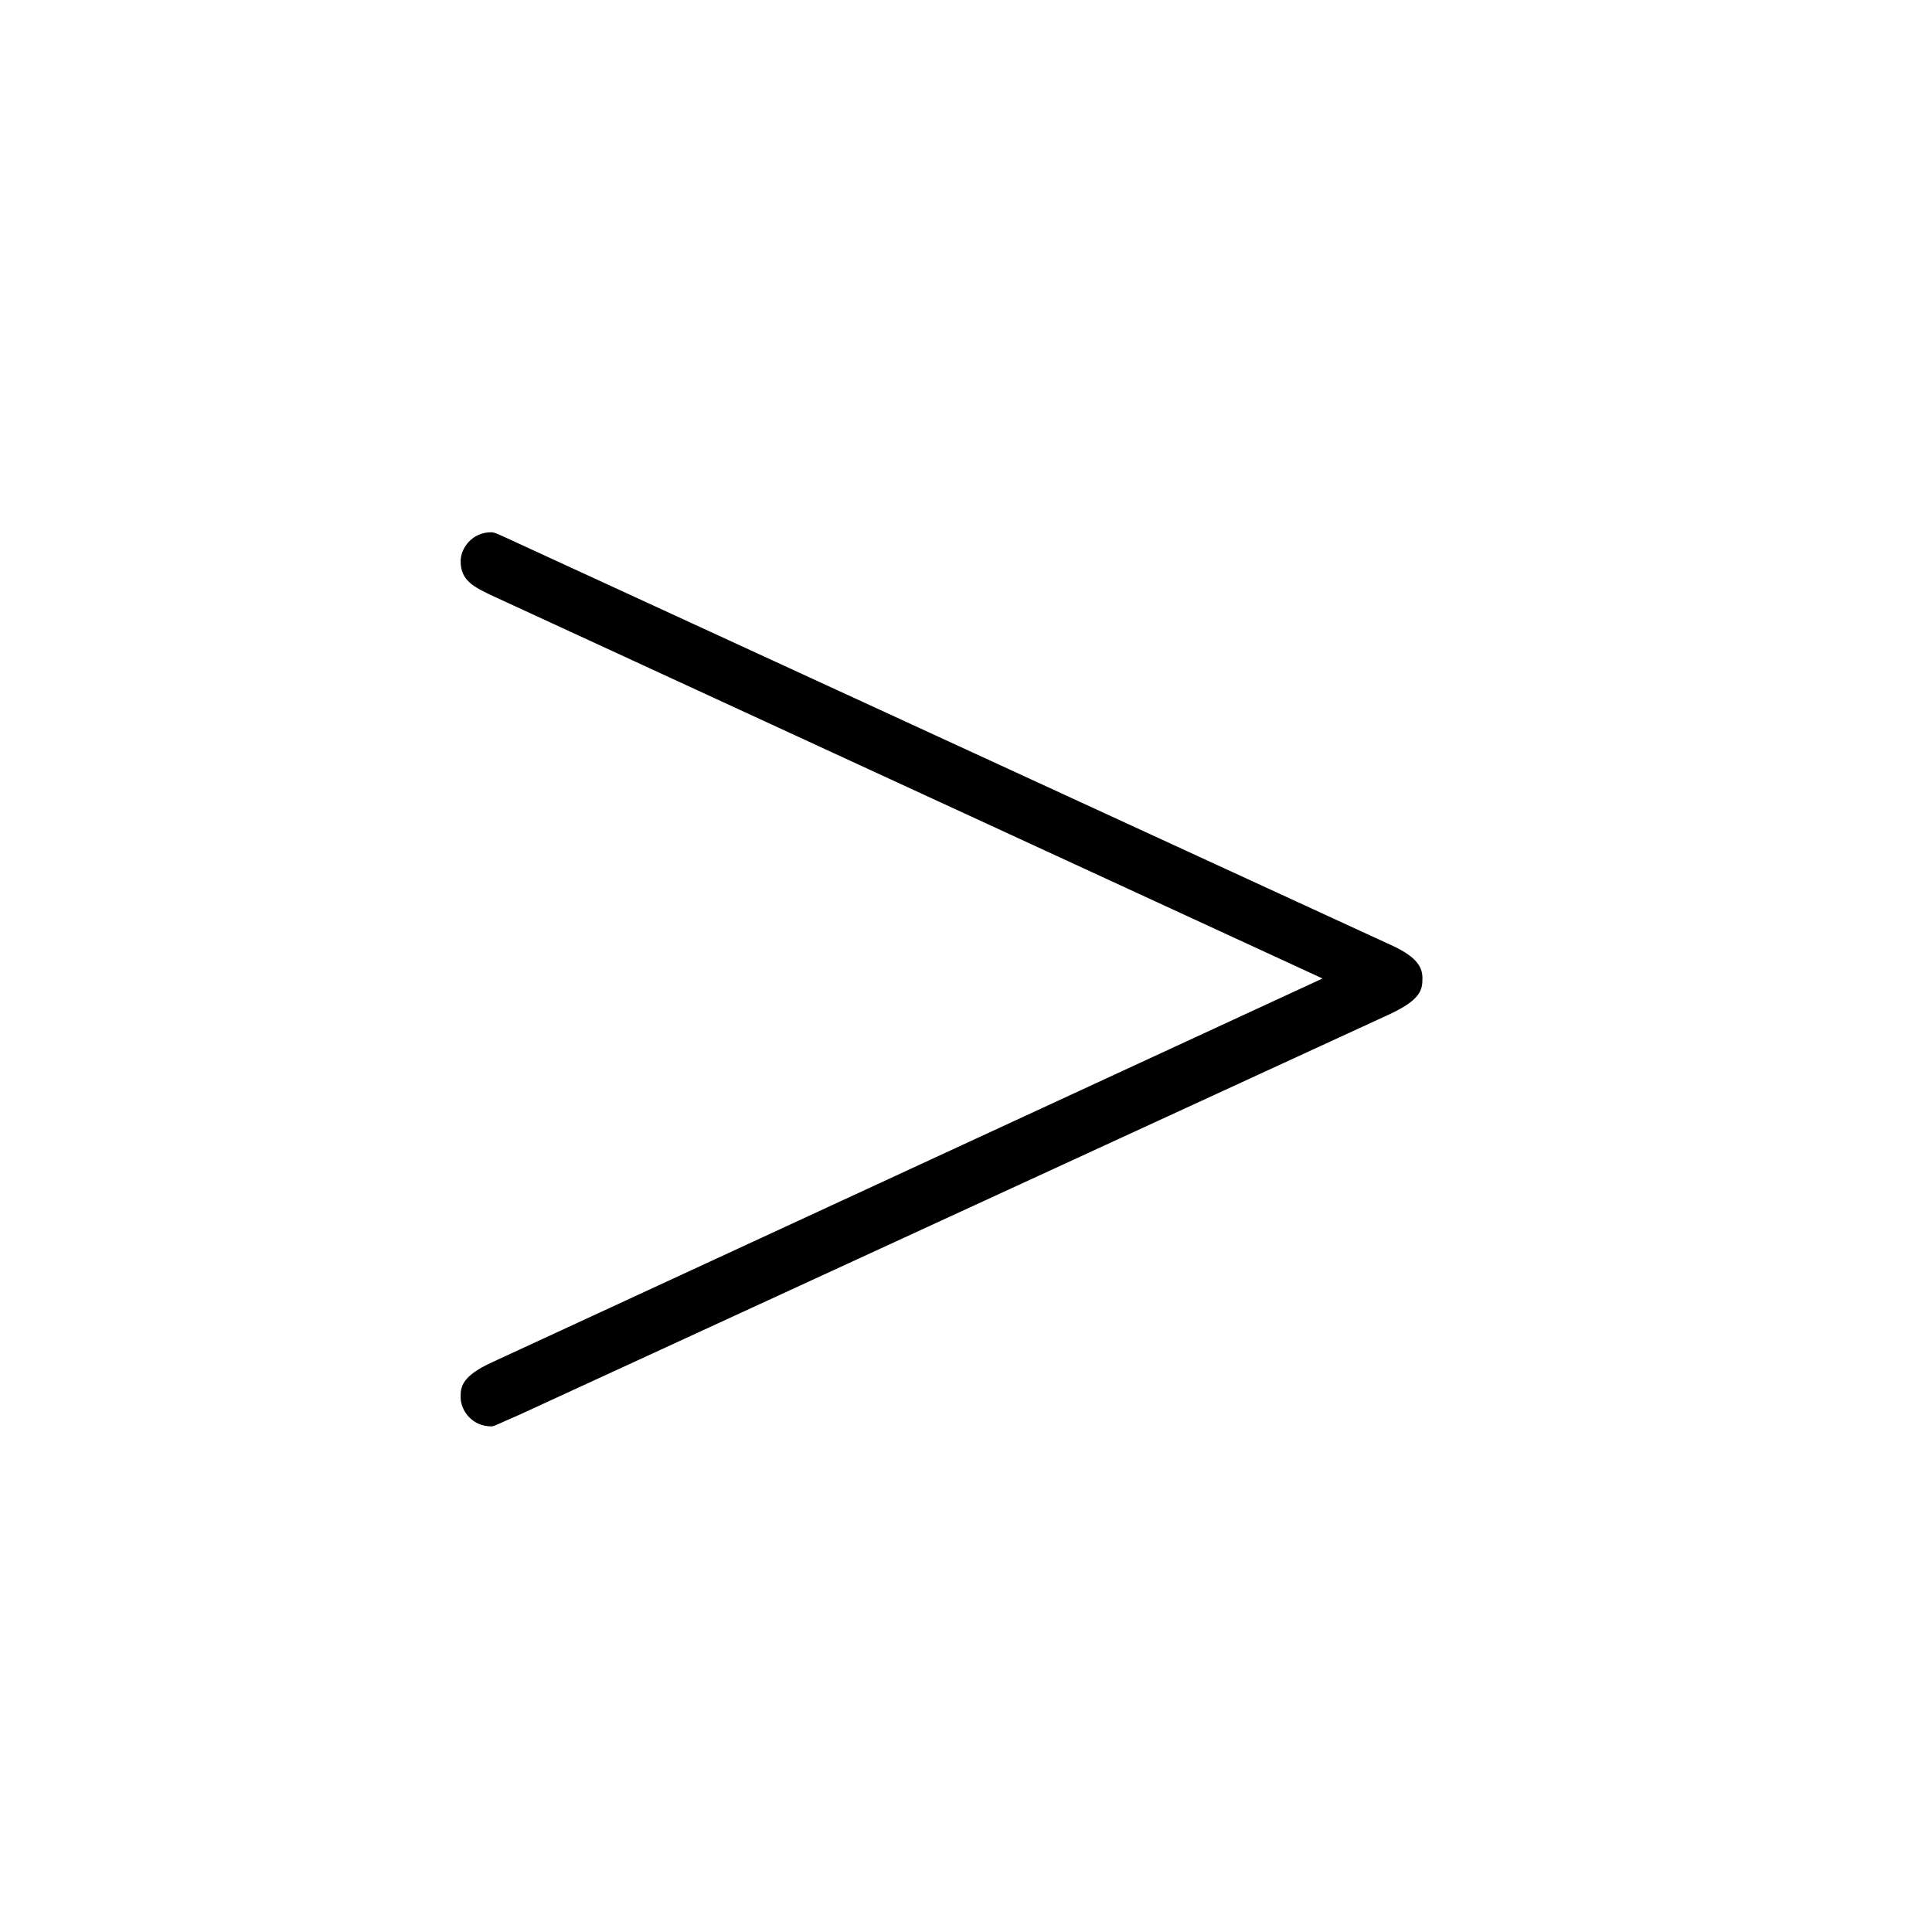 <?xml version="1.0" encoding="UTF-8"?>
<svg width="28px" height="28px" viewBox="0 0 28 28" version="1.1" xmlns="http://www.w3.org/2000/svg" xmlns:xlink="http://www.w3.org/1999/xlink">
    <!-- Generator: Sketch 48.1 (47250) - http://www.bohemiancoding.com/sketch -->
    <title>gtr</title>
    <desc>Created with Sketch.</desc>
    <defs></defs>
    <g id="numbers,-letters,-operators" stroke="none" stroke-width="1" fill="none" fill-rule="evenodd">
        <g id="gtr" fill="#000000" fill-rule="nonzero">
            <g transform="translate(5, 6)" id="g0-62">
                <path d="M15.148,8.695 C15.591,8.485 15.615,8.345 15.615,8.181 C15.615,8.041 15.568,7.878 15.148,7.691 L2.516,1.877 C2.213,1.737 2.166,1.714 2.119,1.714 C1.839,1.714 1.676,1.947 1.676,2.134 C1.676,2.414 1.862,2.507 2.166,2.648 L14.167,8.181 L2.143,13.738 C1.676,13.948 1.676,14.112 1.676,14.252 C1.676,14.439 1.839,14.672 2.119,14.672 C2.166,14.672 2.189,14.649 2.516,14.509 L15.148,8.695 Z"></path>
            </g>
        </g>
    </g>
</svg>